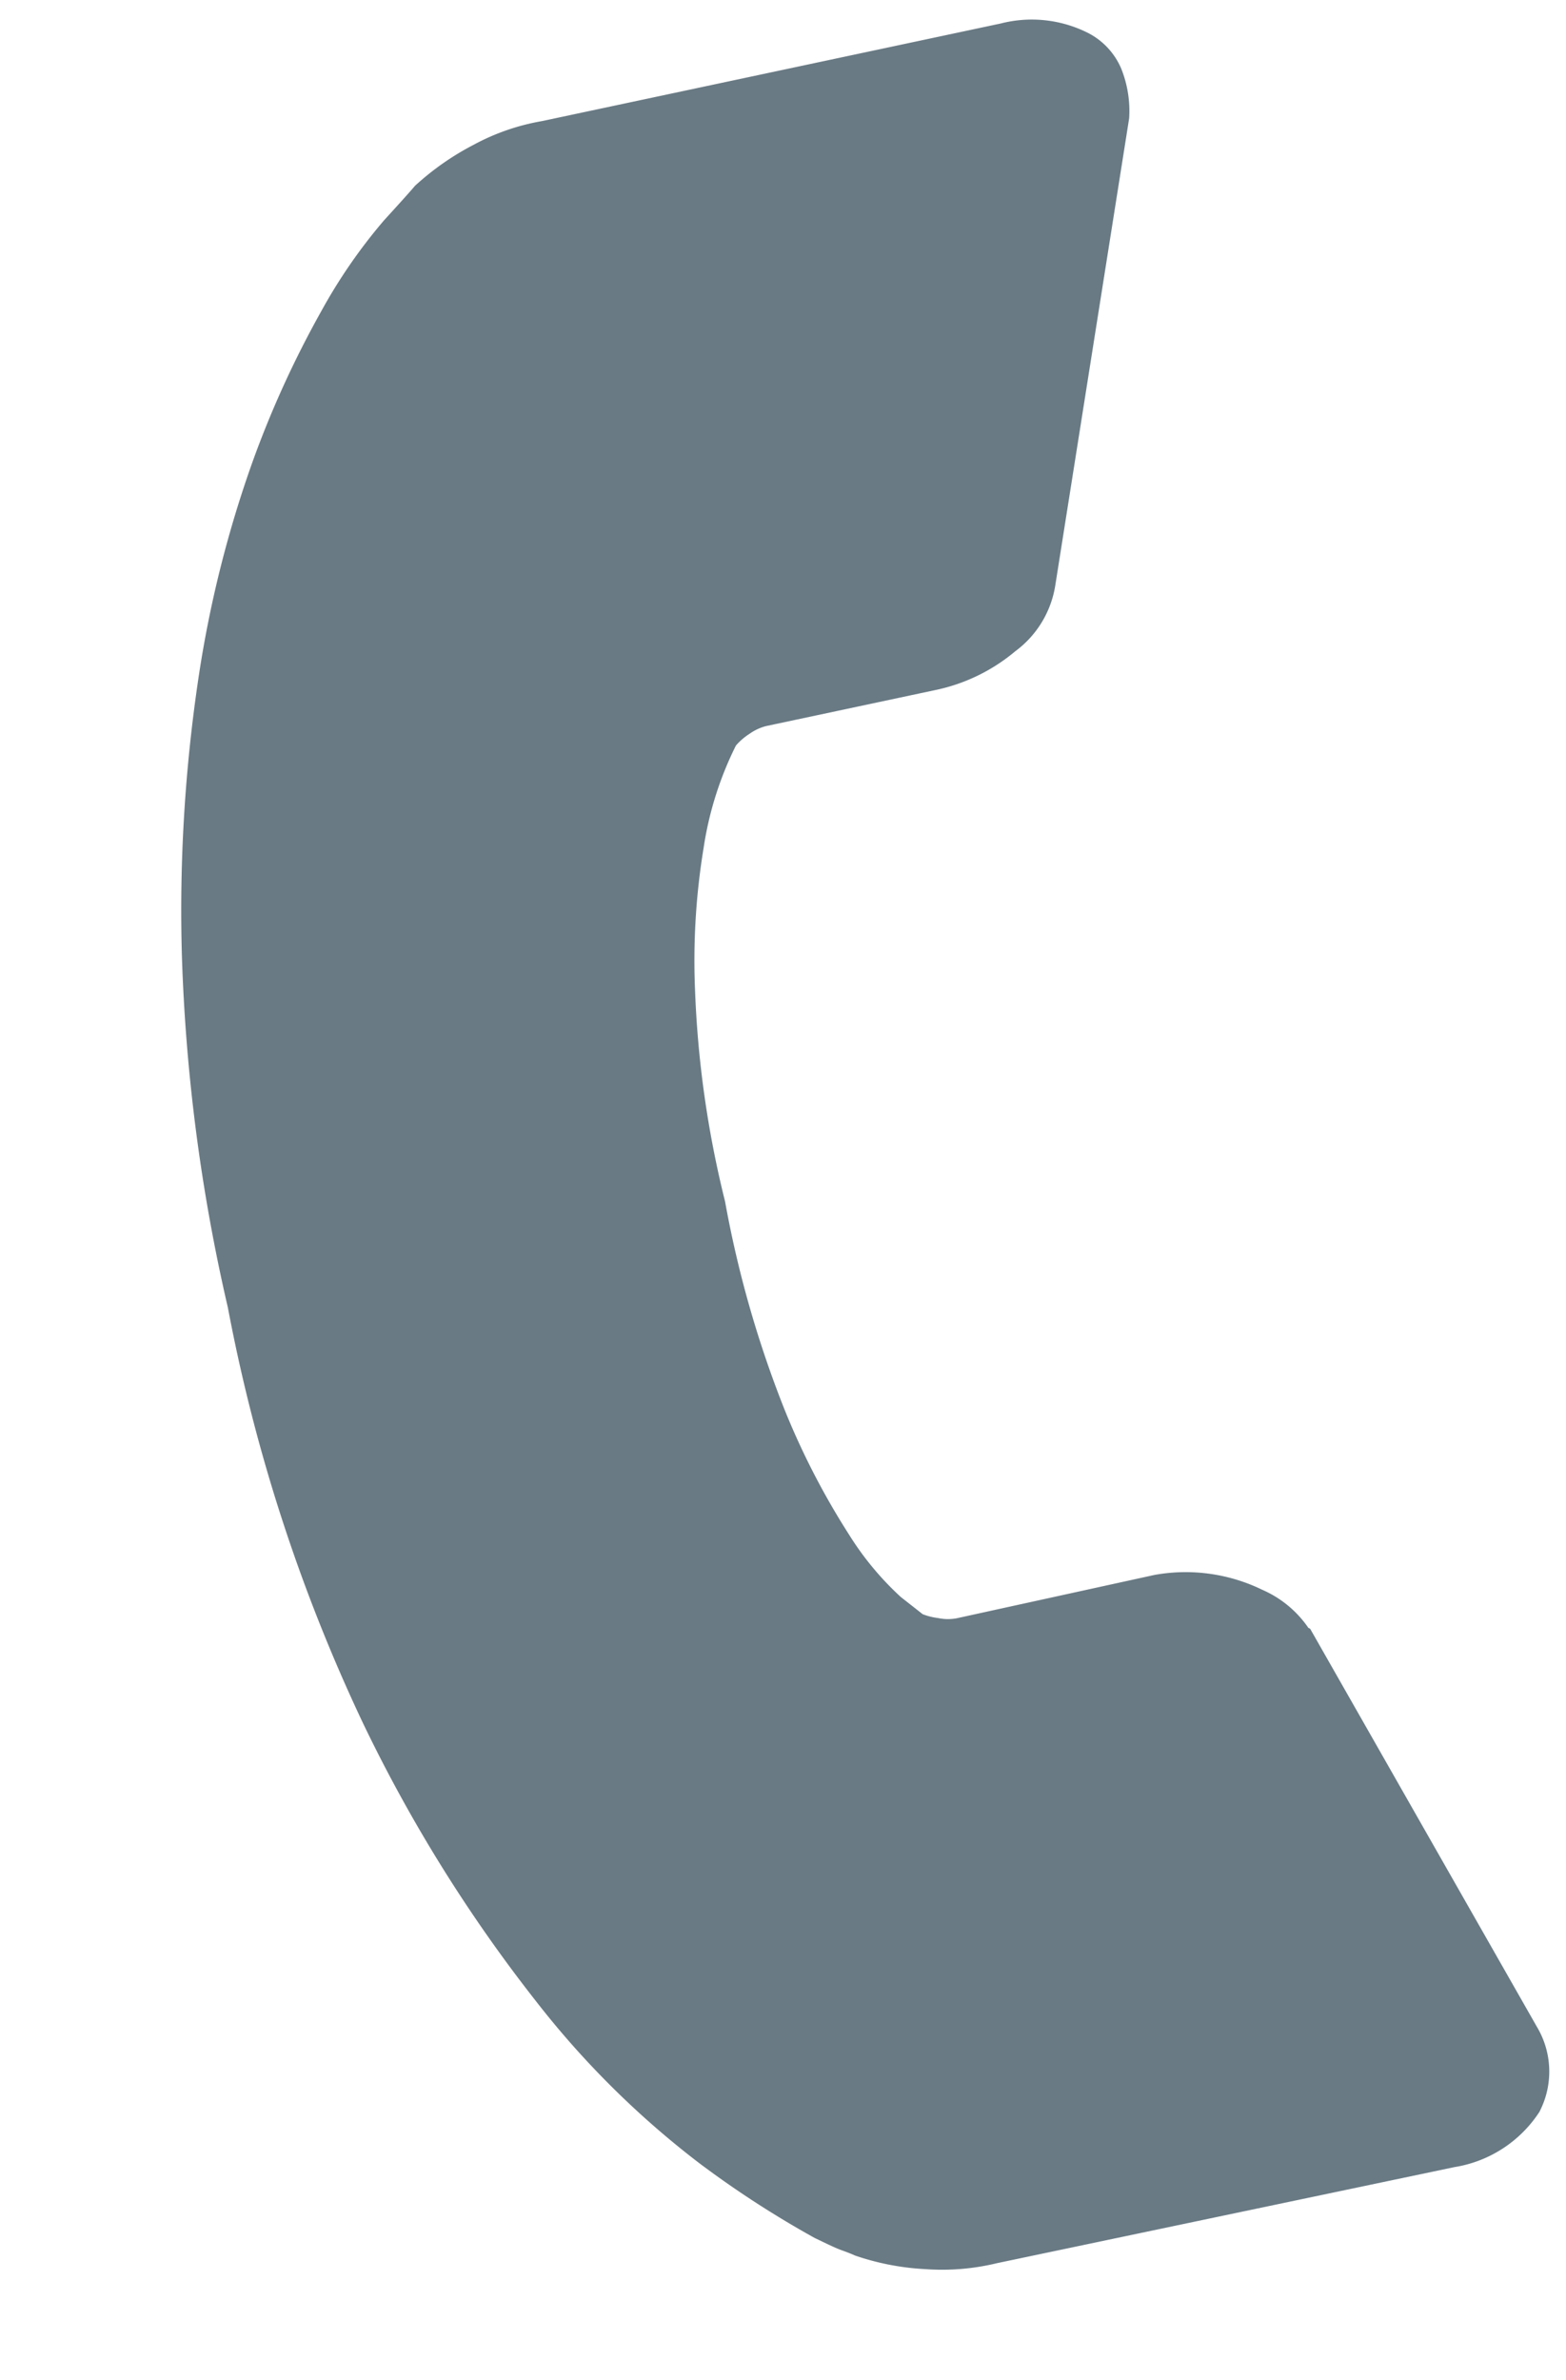 <svg xmlns="http://www.w3.org/2000/svg" width="55.846" height="84.838" viewBox="0 0 55.846 84.838">
  <g id="Group_618" data-name="Group 618" transform="matrix(0.978, -0.208, 0.208, 0.978, 0, 8.418)">
    <g id="Group_234" data-name="Group 234" transform="translate(0 0)">
      <path id="Path_325" data-name="Path 325" d="M39.9,76.848a4.457,4.457,0,0,1-3.4,1.318l-16.661-.044a8.319,8.319,0,0,1-2.544-.322,9.144,9.144,0,0,1-2.362-1c-.036-.029-.182-.132-.418-.278s-.509-.366-.854-.63a35.54,35.54,0,0,1-3.452-3.442,31.919,31.919,0,0,1-4.524-6.9A53.565,53.565,0,0,1,1.723,54.6,61.114,61.114,0,0,1,.088,39.092a64.487,64.487,0,0,1,1-12.58,56.16,56.16,0,0,1,2.671-9.666A40.858,40.858,0,0,1,7.21,9.8a35.81,35.81,0,0,1,3.525-4.76,19.163,19.163,0,0,1,2.871-2.709c.8-.571,1.235-.893,1.326-.967a9.682,9.682,0,0,1,2.362-1A7.952,7.952,0,0,1,19.837.047H36.571A4.462,4.462,0,0,1,39.46.955a2.554,2.554,0,0,1,.981,1.552,4.055,4.055,0,0,1-.091,1.8L34.318,20.024a3.618,3.618,0,0,1-1.89,2.021,6.486,6.486,0,0,1-3.089.762H23.18a1.771,1.771,0,0,0-.636.146,2.225,2.225,0,0,0-.563.308,12.216,12.216,0,0,0-1.89,3.339,24.729,24.729,0,0,0-1.344,4.848,36.735,36.735,0,0,0-.527,7.63,38.681,38.681,0,0,0,.527,7.674,26.888,26.888,0,0,0,1.326,4.862,10.679,10.679,0,0,0,1.344,2.563l.636.762a2.251,2.251,0,0,0,.509.249,1.694,1.694,0,0,0,.636.146l7.231-.044a6.245,6.245,0,0,1,3.652,1.318,3.861,3.861,0,0,1,1.326,1.67l.055.044,4.96,15.568a3.109,3.109,0,0,1-.527,2.958Zm0,0" transform="translate(-0.085 -0.038)" fill="#697a84"/>
    </g>
  </g>
</svg>
